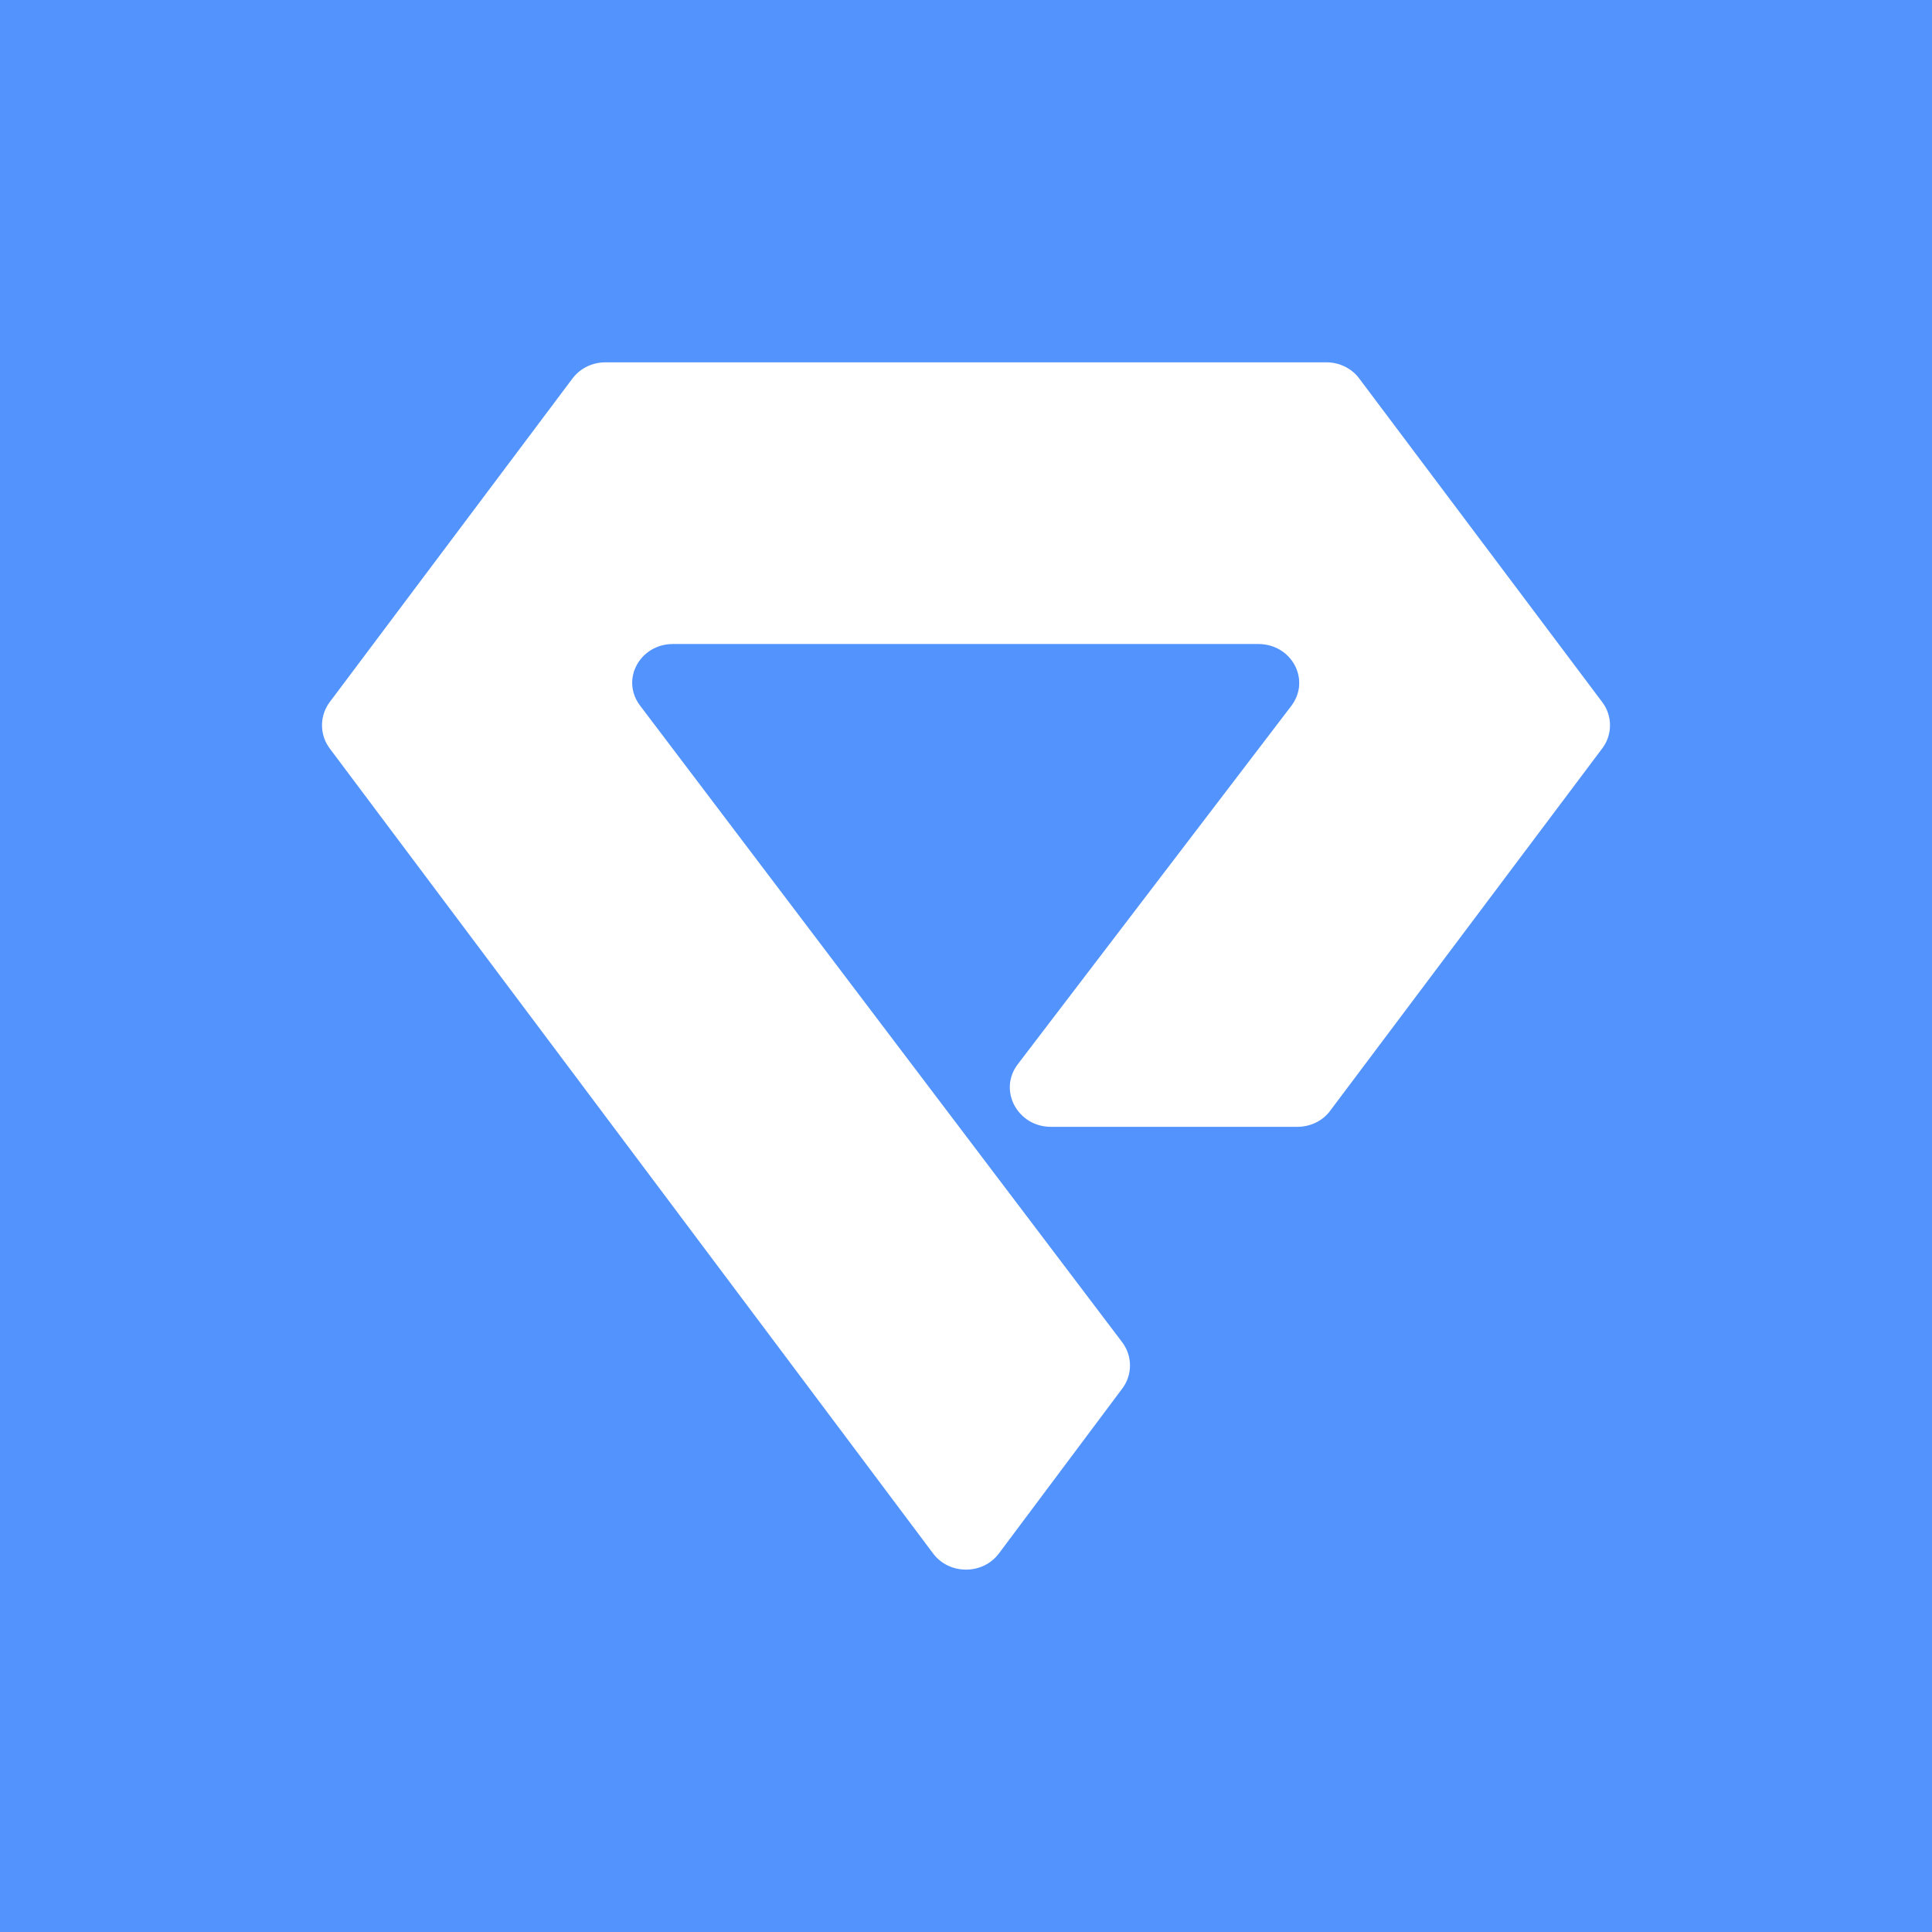 <svg width="24" height="24" viewBox="0 0 24 24" fill="none" xmlns="http://www.w3.org/2000/svg">
<rect x="0" y="0" width="24" height="24" fill="#333333" stroke="none"/>
<g clip-path="url(#clip0_328_40563)">
<path d="M24 0H0V24H24V0Z" fill="#5293FE"/>
<path d="M8.356 8H15.629C16.044 8 16.284 8.44 16.044 8.765L12.645 13.218C12.395 13.543 12.64 13.998 13.055 13.998H16.114C16.274 13.998 16.429 13.928 16.524 13.798L19.902 9.299C19.966 9.216 20 9.114 20 9.01C20 8.905 19.966 8.803 19.902 8.72L16.888 4.706C16.794 4.576 16.639 4.501 16.479 4.501H7.521C7.356 4.501 7.207 4.576 7.112 4.701L4.097 8.72C4.034 8.803 4 8.905 4 9.01C4 9.114 4.034 9.216 4.097 9.299L11.59 19.296C11.79 19.566 12.21 19.566 12.41 19.296L13.939 17.252C14.003 17.169 14.037 17.067 14.037 16.962C14.037 16.857 14.003 16.756 13.939 16.672L7.951 8.765C7.706 8.44 7.951 8 8.361 8H8.356Z" fill="white"/>
</g>
<defs>
<clipPath id="clip0_328_40563">
<rect width="24" height="24" fill="white"/>
</clipPath>
</defs>
</svg>
